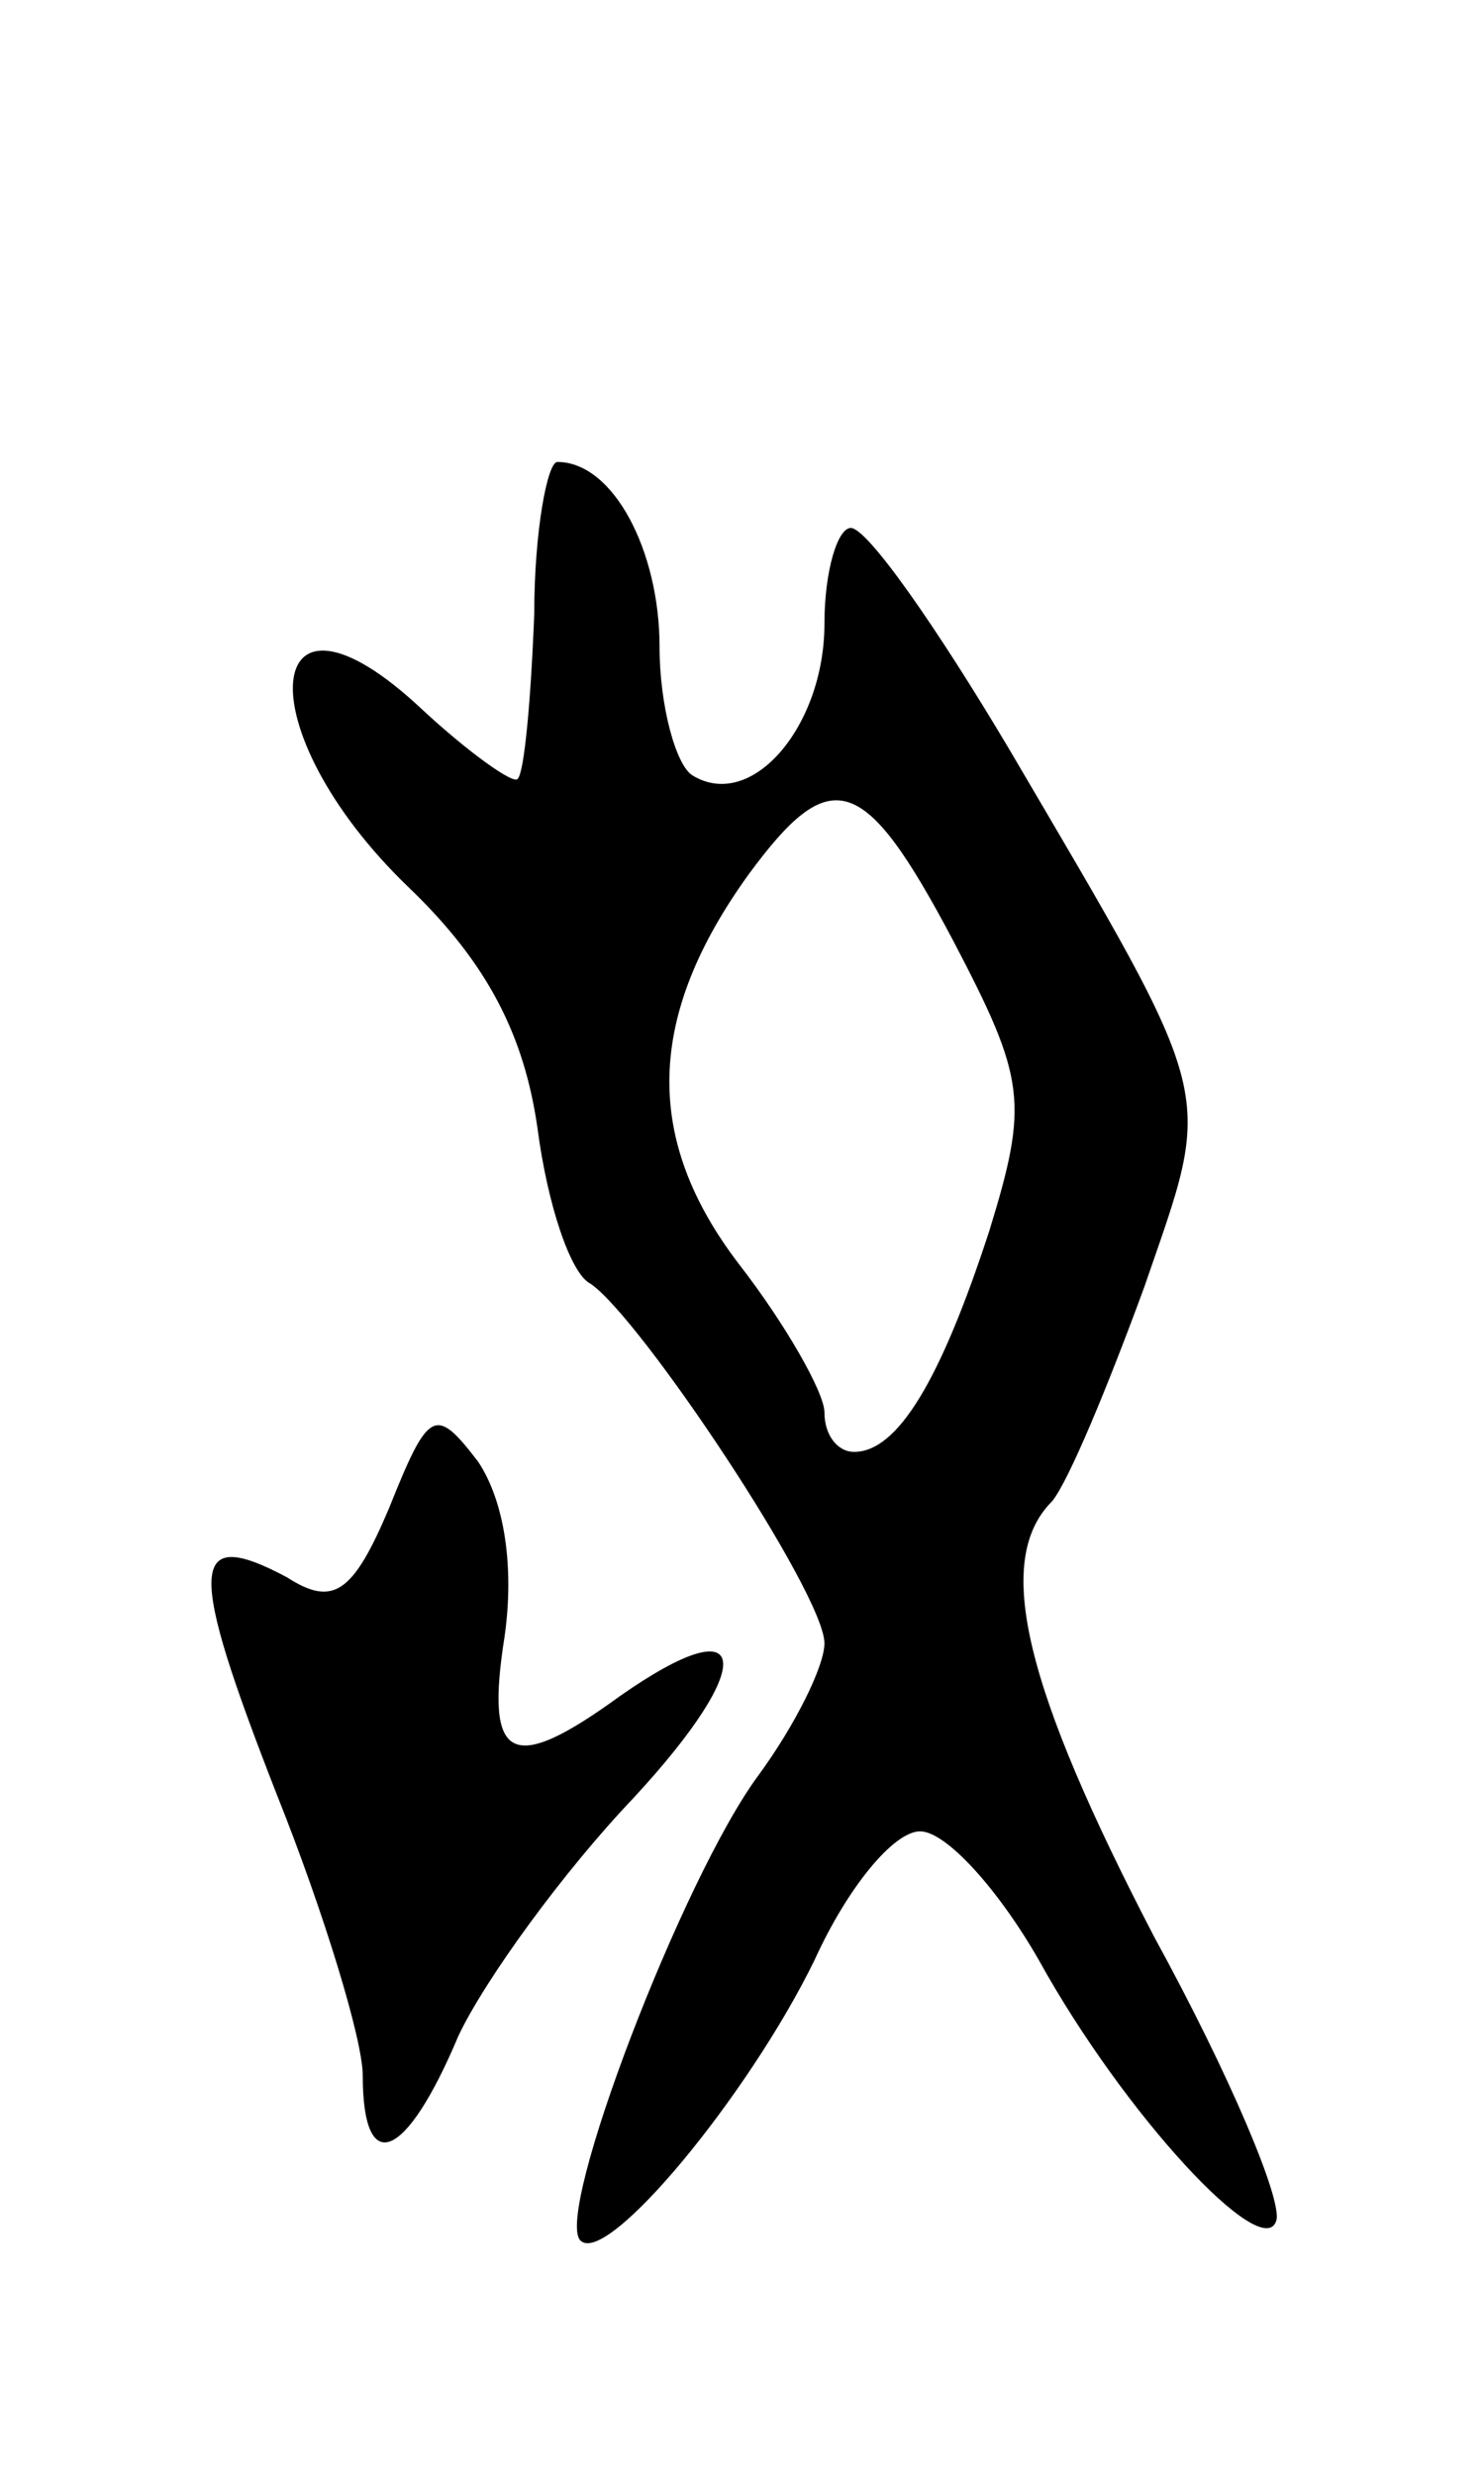 <svg version="1.0" xmlns="http://www.w3.org/2000/svg"
 width="45pt" height="75pt" viewBox="0 0 45 75"
 preserveAspectRatio="xMidYMid meet">
<g transform="translate(0,75) scale(0.1,-0.1)"
fill="#000000" stroke="none">
<path d="M162 564 c-1 -26 -3 -48 -5 -50 -1 -2 -15 8 -29 21 -49 46 -54 -6 -4
-54 24 -23 35 -45 39 -73 3 -23 10 -44 16 -47 15 -10 71 -94 71 -109 0 -7 -9
-25 -20 -40 -23 -31 -62 -133 -54 -141 8 -8 51 44 71 85 10 22 24 39 32 39 8
0 24 -18 36 -39 26 -47 68 -92 72 -79 2 6 -14 44 -37 86 -39 75 -49 114 -31
132 5 6 17 35 28 65 21 61 23 54 -41 163 -22 37 -43 67 -48 67 -4 0 -8 -13 -8
-29 0 -31 -22 -57 -40 -46 -5 3 -10 21 -10 39 0 29 -14 56 -31 56 -3 0 -7 -21
-7 -46z m127 -99 c22 -42 23 -49 11 -88 -15 -46 -28 -67 -41 -67 -5 0 -9 5 -9
12 0 6 -12 27 -26 45 -29 38 -28 75 3 118 25 34 35 31 62 -20z"/>
<path d="M118 293 c-11 -26 -17 -30 -31 -21 -30 16 -30 3 -3 -66 14 -35 26
-74 26 -85 0 -31 13 -26 29 12 8 17 32 50 53 72 38 41 36 59 -4 31 -33 -24
-41 -20 -35 18 3 21 0 41 -8 53 -13 17 -15 16 -27 -14z"/>
</g>
</svg>
